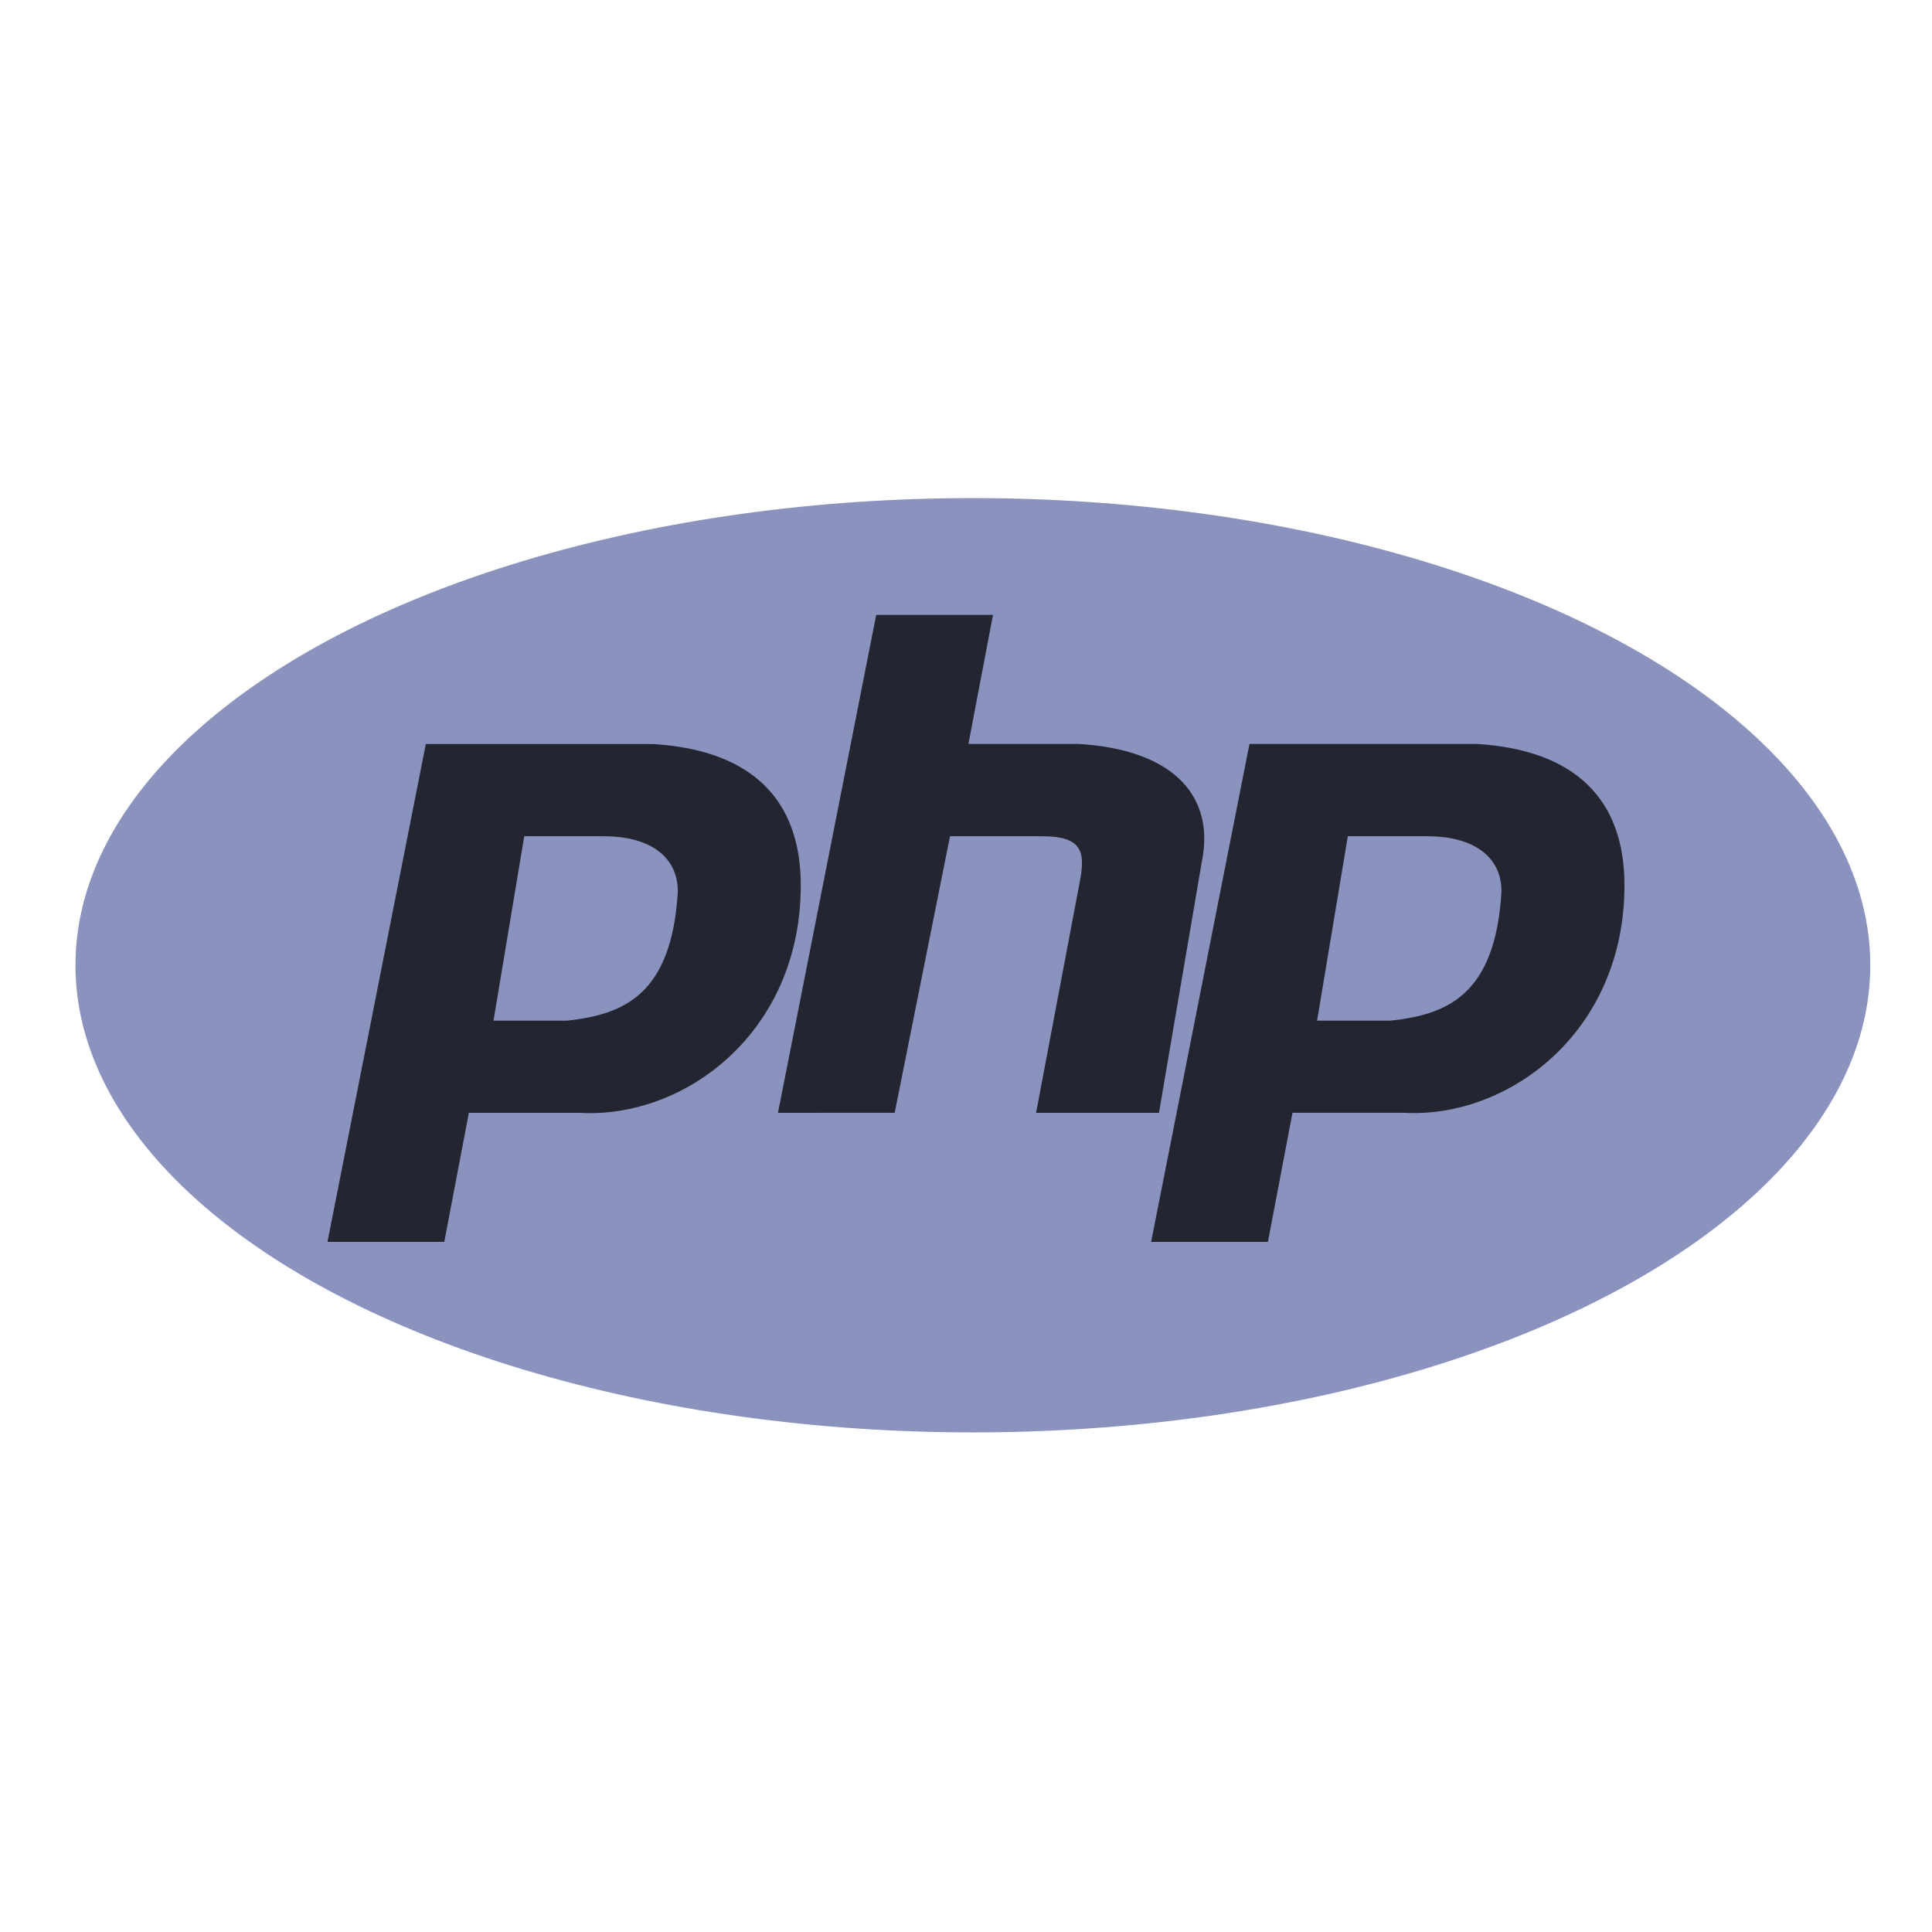 <svg xmlns="http://www.w3.org/2000/svg" width="128" height="128" viewBox="0 0 128 128"><g transform="translate(-215 -797)"><g transform="translate(220 830)"><ellipse cx="59.456" cy="30.95" rx="59.456" ry="30.95" transform="translate(0 0)" fill="#8993be"/><path d="M35.945,58.2l6.516-32.986H57.528c6.516.407,9.774,3.665,9.774,9.367,0,9.774-7.737,15.475-14.661,15.067H45.312L43.683,58.2Zm11-14.66,2.036-12.217H54.27c2.851,0,4.887,1.222,4.887,3.665-.407,6.923-3.665,8.145-7.33,8.552H46.941Zm18.848,6.108L72.3,16.658h7.738l-1.629,8.551h7.33c6.516.407,8.959,3.665,8.145,7.738l-2.851,16.7H82.891l2.851-15.067c.407-2.036.407-3.258-2.443-3.258H77.19L73.525,49.643ZM90.514,58.2,97.03,25.209H112.1c6.516.407,9.774,3.665,9.774,9.367,0,9.774-7.738,15.475-14.661,15.067H99.88L98.251,58.2Zm10.995-14.66,2.036-12.217h5.294c2.851,0,4.887,1.222,4.887,3.665-.407,6.923-3.665,8.145-7.33,8.552h-4.887Z" transform="translate(-19.249 -8.92)" fill="#232531" fill-rule="evenodd"/></g><rect width="128" height="128" transform="translate(215 797)" fill="none"/></g></svg>